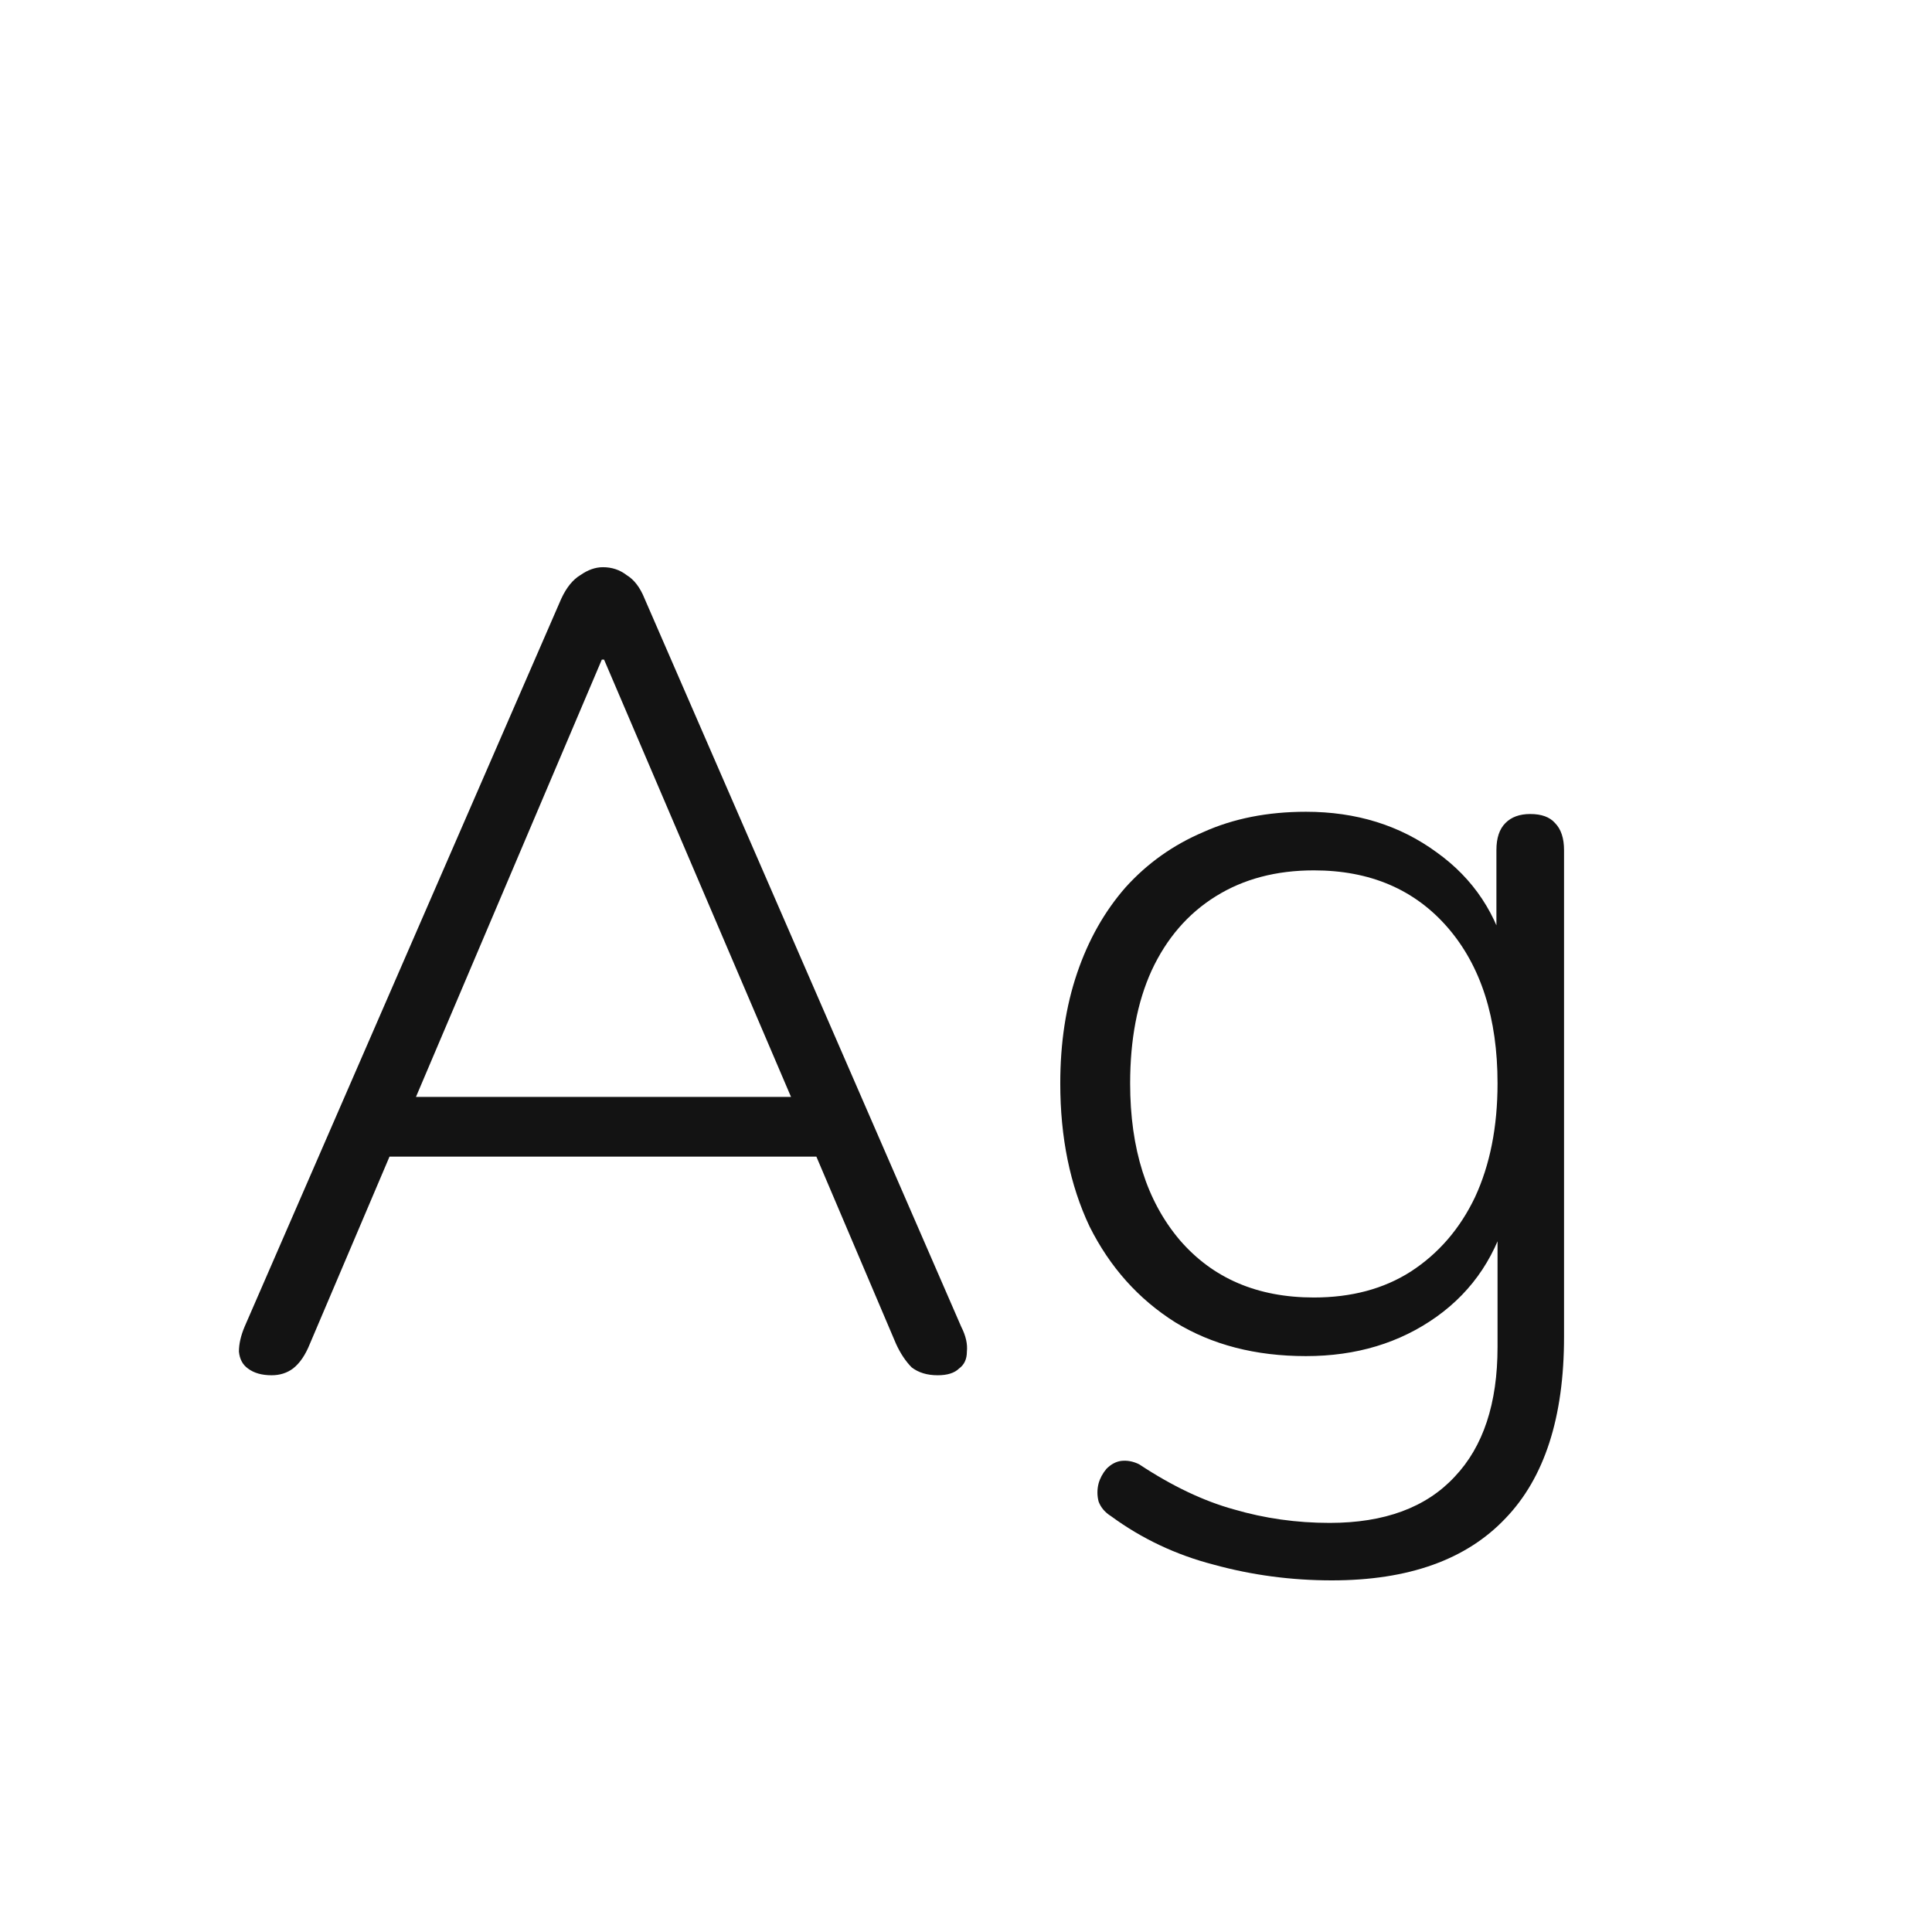 <svg width="24" height="24" viewBox="0 0 24 24" fill="none" xmlns="http://www.w3.org/2000/svg">
<path d="M3.374 17.084C3.252 17.084 3.154 17.056 3.08 17C3.014 16.953 2.977 16.883 2.968 16.79C2.968 16.697 2.991 16.594 3.038 16.482L6.972 7.438C7.037 7.298 7.116 7.2 7.21 7.144C7.303 7.079 7.396 7.046 7.49 7.046C7.602 7.046 7.7 7.079 7.784 7.144C7.877 7.2 7.952 7.298 8.008 7.438L11.941 16.482C11.998 16.594 12.021 16.697 12.011 16.79C12.011 16.883 11.979 16.953 11.914 17C11.857 17.056 11.769 17.084 11.648 17.084C11.517 17.084 11.409 17.051 11.325 16.986C11.251 16.911 11.185 16.813 11.13 16.692L10.052 14.158L10.514 14.368H4.452L4.928 14.158L3.85 16.692C3.794 16.832 3.724 16.935 3.64 17C3.565 17.056 3.476 17.084 3.374 17.084ZM7.476 8.194L5.096 13.794L4.774 13.626H10.191L9.898 13.794L7.504 8.194H7.476ZM16.545 19.632C16.041 19.632 15.551 19.567 15.075 19.436C14.608 19.315 14.183 19.114 13.801 18.834C13.726 18.787 13.675 18.727 13.647 18.652C13.628 18.577 13.628 18.503 13.647 18.428C13.665 18.363 13.698 18.302 13.745 18.246C13.801 18.19 13.861 18.157 13.927 18.148C14.001 18.139 14.076 18.153 14.151 18.19C14.561 18.461 14.953 18.647 15.327 18.75C15.709 18.862 16.106 18.918 16.517 18.918C17.198 18.918 17.716 18.727 18.071 18.344C18.425 17.971 18.603 17.434 18.603 16.734V14.998H18.743C18.603 15.577 18.304 16.029 17.847 16.356C17.389 16.683 16.848 16.846 16.223 16.846C15.597 16.846 15.056 16.706 14.599 16.426C14.141 16.137 13.787 15.74 13.535 15.236C13.292 14.723 13.171 14.13 13.171 13.458C13.171 12.954 13.241 12.497 13.381 12.086C13.521 11.675 13.721 11.321 13.983 11.022C14.253 10.723 14.575 10.495 14.949 10.336C15.322 10.168 15.747 10.084 16.223 10.084C16.848 10.084 17.389 10.252 17.847 10.588C18.304 10.915 18.598 11.358 18.729 11.918L18.589 12.002V10.56C18.589 10.411 18.626 10.299 18.701 10.224C18.775 10.149 18.878 10.112 19.009 10.112C19.149 10.112 19.251 10.149 19.317 10.224C19.391 10.299 19.429 10.411 19.429 10.56V16.608C19.429 17.607 19.186 18.358 18.701 18.862C18.215 19.375 17.497 19.632 16.545 19.632ZM16.321 16.118C16.787 16.118 17.189 16.011 17.525 15.796C17.87 15.572 18.136 15.264 18.323 14.872C18.509 14.471 18.603 13.999 18.603 13.458C18.603 12.646 18.397 12.002 17.987 11.526C17.576 11.05 17.021 10.812 16.321 10.812C15.854 10.812 15.448 10.919 15.103 11.134C14.757 11.349 14.491 11.657 14.305 12.058C14.127 12.45 14.039 12.917 14.039 13.458C14.039 14.27 14.244 14.919 14.655 15.404C15.065 15.88 15.621 16.118 16.321 16.118Z" fill="#131313"/>
</svg>
